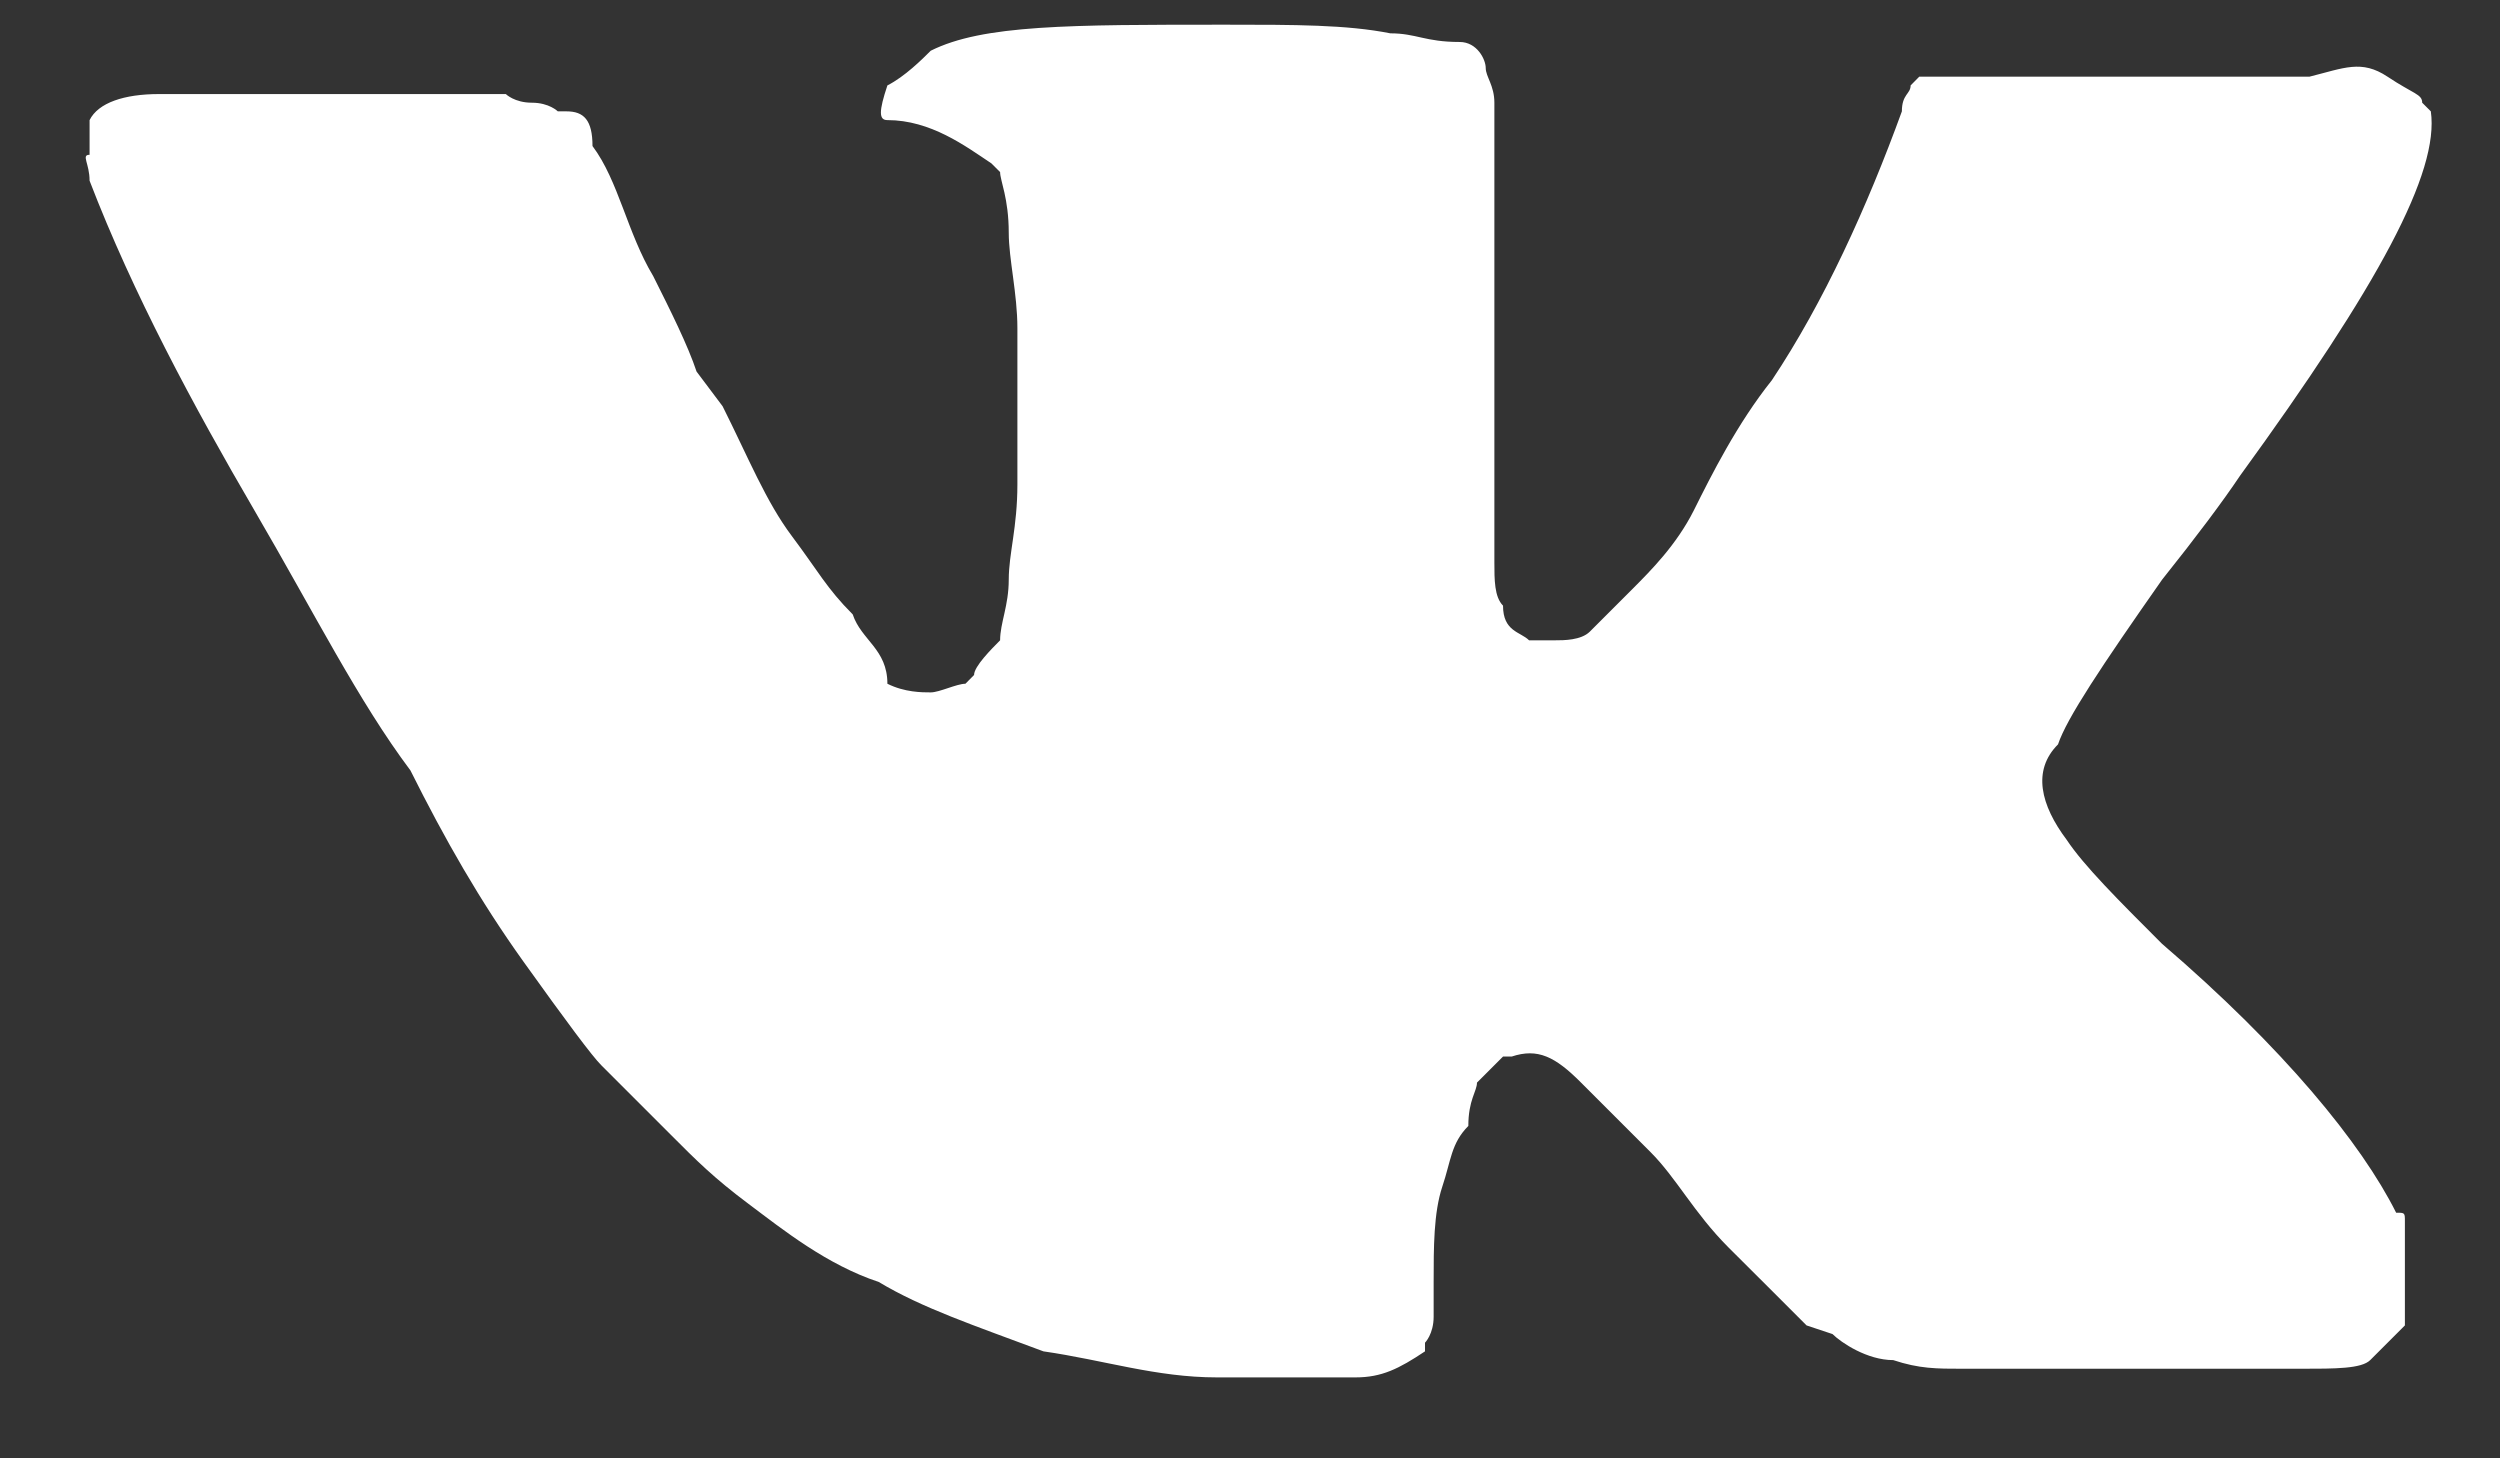 <svg width="24" height="14" viewBox="0 0 24 14" fill="none" xmlns="http://www.w3.org/2000/svg">
<rect x="0" y="0" width="24" height="14" fill="#333333" stroke="none"/>
<path d="M23.087 11.725C23.087 11.642 23.087 11.642 23.003 11.642C22.67 10.976 21.921 10.06 20.756 9.061C20.34 8.645 20.006 8.312 19.84 8.062C19.59 7.729 19.507 7.396 19.757 7.146C19.84 6.897 20.173 6.397 20.756 5.565C21.089 5.148 21.338 4.815 21.505 4.566C22.837 2.734 23.419 1.652 23.336 1.069L23.253 0.986C23.253 0.903 23.17 0.903 22.92 0.736C22.67 0.57 22.504 0.653 22.171 0.736H18.841C18.841 0.736 18.758 0.736 18.591 0.736C18.508 0.736 18.508 0.736 18.508 0.736H18.425L18.342 0.82C18.342 0.903 18.258 0.903 18.258 1.069C17.925 1.985 17.509 2.901 17.01 3.65C16.677 4.066 16.427 4.566 16.261 4.899C16.094 5.232 15.844 5.481 15.678 5.648C15.595 5.731 15.345 5.981 15.262 6.064C15.178 6.147 15.012 6.147 14.929 6.147C14.845 6.147 14.845 6.147 14.679 6.147C14.596 6.064 14.429 6.064 14.429 5.814C14.346 5.731 14.346 5.565 14.346 5.398C14.346 5.148 14.346 5.065 14.346 4.982C14.346 4.899 14.346 4.649 14.346 4.399C14.346 4.149 14.346 3.983 14.346 3.983C14.346 3.65 14.346 3.317 14.346 2.984C14.346 2.651 14.346 2.318 14.346 2.235C14.346 1.985 14.346 1.819 14.346 1.569C14.346 1.319 14.346 1.153 14.346 0.986C14.346 0.82 14.263 0.736 14.263 0.653C14.263 0.57 14.179 0.403 14.013 0.403C13.68 0.403 13.597 0.32 13.347 0.32C12.931 0.237 12.431 0.237 11.765 0.237C10.267 0.237 9.434 0.237 8.935 0.487C8.852 0.57 8.685 0.736 8.519 0.82C8.436 1.069 8.436 1.153 8.519 1.153C8.935 1.153 9.268 1.402 9.518 1.569L9.601 1.652C9.601 1.735 9.684 1.902 9.684 2.235C9.684 2.485 9.767 2.818 9.767 3.151C9.767 3.733 9.767 4.149 9.767 4.649C9.767 5.065 9.684 5.315 9.684 5.565C9.684 5.814 9.601 5.981 9.601 6.147C9.518 6.231 9.351 6.397 9.351 6.48C9.351 6.48 9.351 6.48 9.268 6.564C9.185 6.564 9.018 6.647 8.935 6.647C8.852 6.647 8.685 6.647 8.519 6.564C8.519 6.231 8.269 6.147 8.186 5.898C7.936 5.648 7.853 5.481 7.603 5.148C7.353 4.815 7.187 4.399 6.937 3.9L6.687 3.567C6.604 3.317 6.438 2.984 6.271 2.651C6.021 2.235 5.938 1.735 5.688 1.402C5.688 1.153 5.605 1.069 5.439 1.069H5.355C5.355 1.069 5.272 0.986 5.106 0.986C4.939 0.986 4.856 0.903 4.856 0.903H1.526C1.193 0.903 0.943 0.986 0.86 1.153V1.236C0.86 1.236 0.86 1.319 0.86 1.486C0.777 1.486 0.86 1.569 0.86 1.735C1.276 2.818 1.859 3.9 2.442 4.899C3.025 5.898 3.441 6.73 3.94 7.396C4.273 8.062 4.606 8.645 5.022 9.227C5.439 9.81 5.688 10.143 5.772 10.226C5.855 10.31 6.021 10.476 6.105 10.559L6.438 10.892C6.687 11.142 6.854 11.309 7.187 11.558C7.52 11.808 7.936 12.141 8.436 12.307C8.852 12.557 9.351 12.724 10.017 12.973C10.6 13.057 11.099 13.223 11.682 13.223H13.014C13.264 13.223 13.43 13.14 13.68 12.973V12.89C13.68 12.89 13.763 12.807 13.763 12.64C13.763 12.474 13.763 12.391 13.763 12.307C13.763 11.975 13.763 11.642 13.846 11.392C13.93 11.142 13.93 10.976 14.096 10.809C14.096 10.559 14.179 10.476 14.179 10.393C14.263 10.31 14.263 10.31 14.429 10.143H14.512C14.762 10.06 14.929 10.143 15.178 10.393C15.428 10.643 15.595 10.809 15.844 11.059C16.094 11.309 16.261 11.642 16.593 11.975C16.927 12.307 17.176 12.557 17.343 12.724L17.592 12.807C17.676 12.89 17.925 13.057 18.175 13.057C18.425 13.14 18.591 13.14 18.841 13.14H22.088C22.421 13.14 22.67 13.14 22.754 13.057C22.837 12.973 23.003 12.807 23.087 12.724C23.087 12.64 23.087 12.474 23.087 12.307C23.087 11.808 23.087 11.725 23.087 11.725Z" fill="white"/>
</svg>
